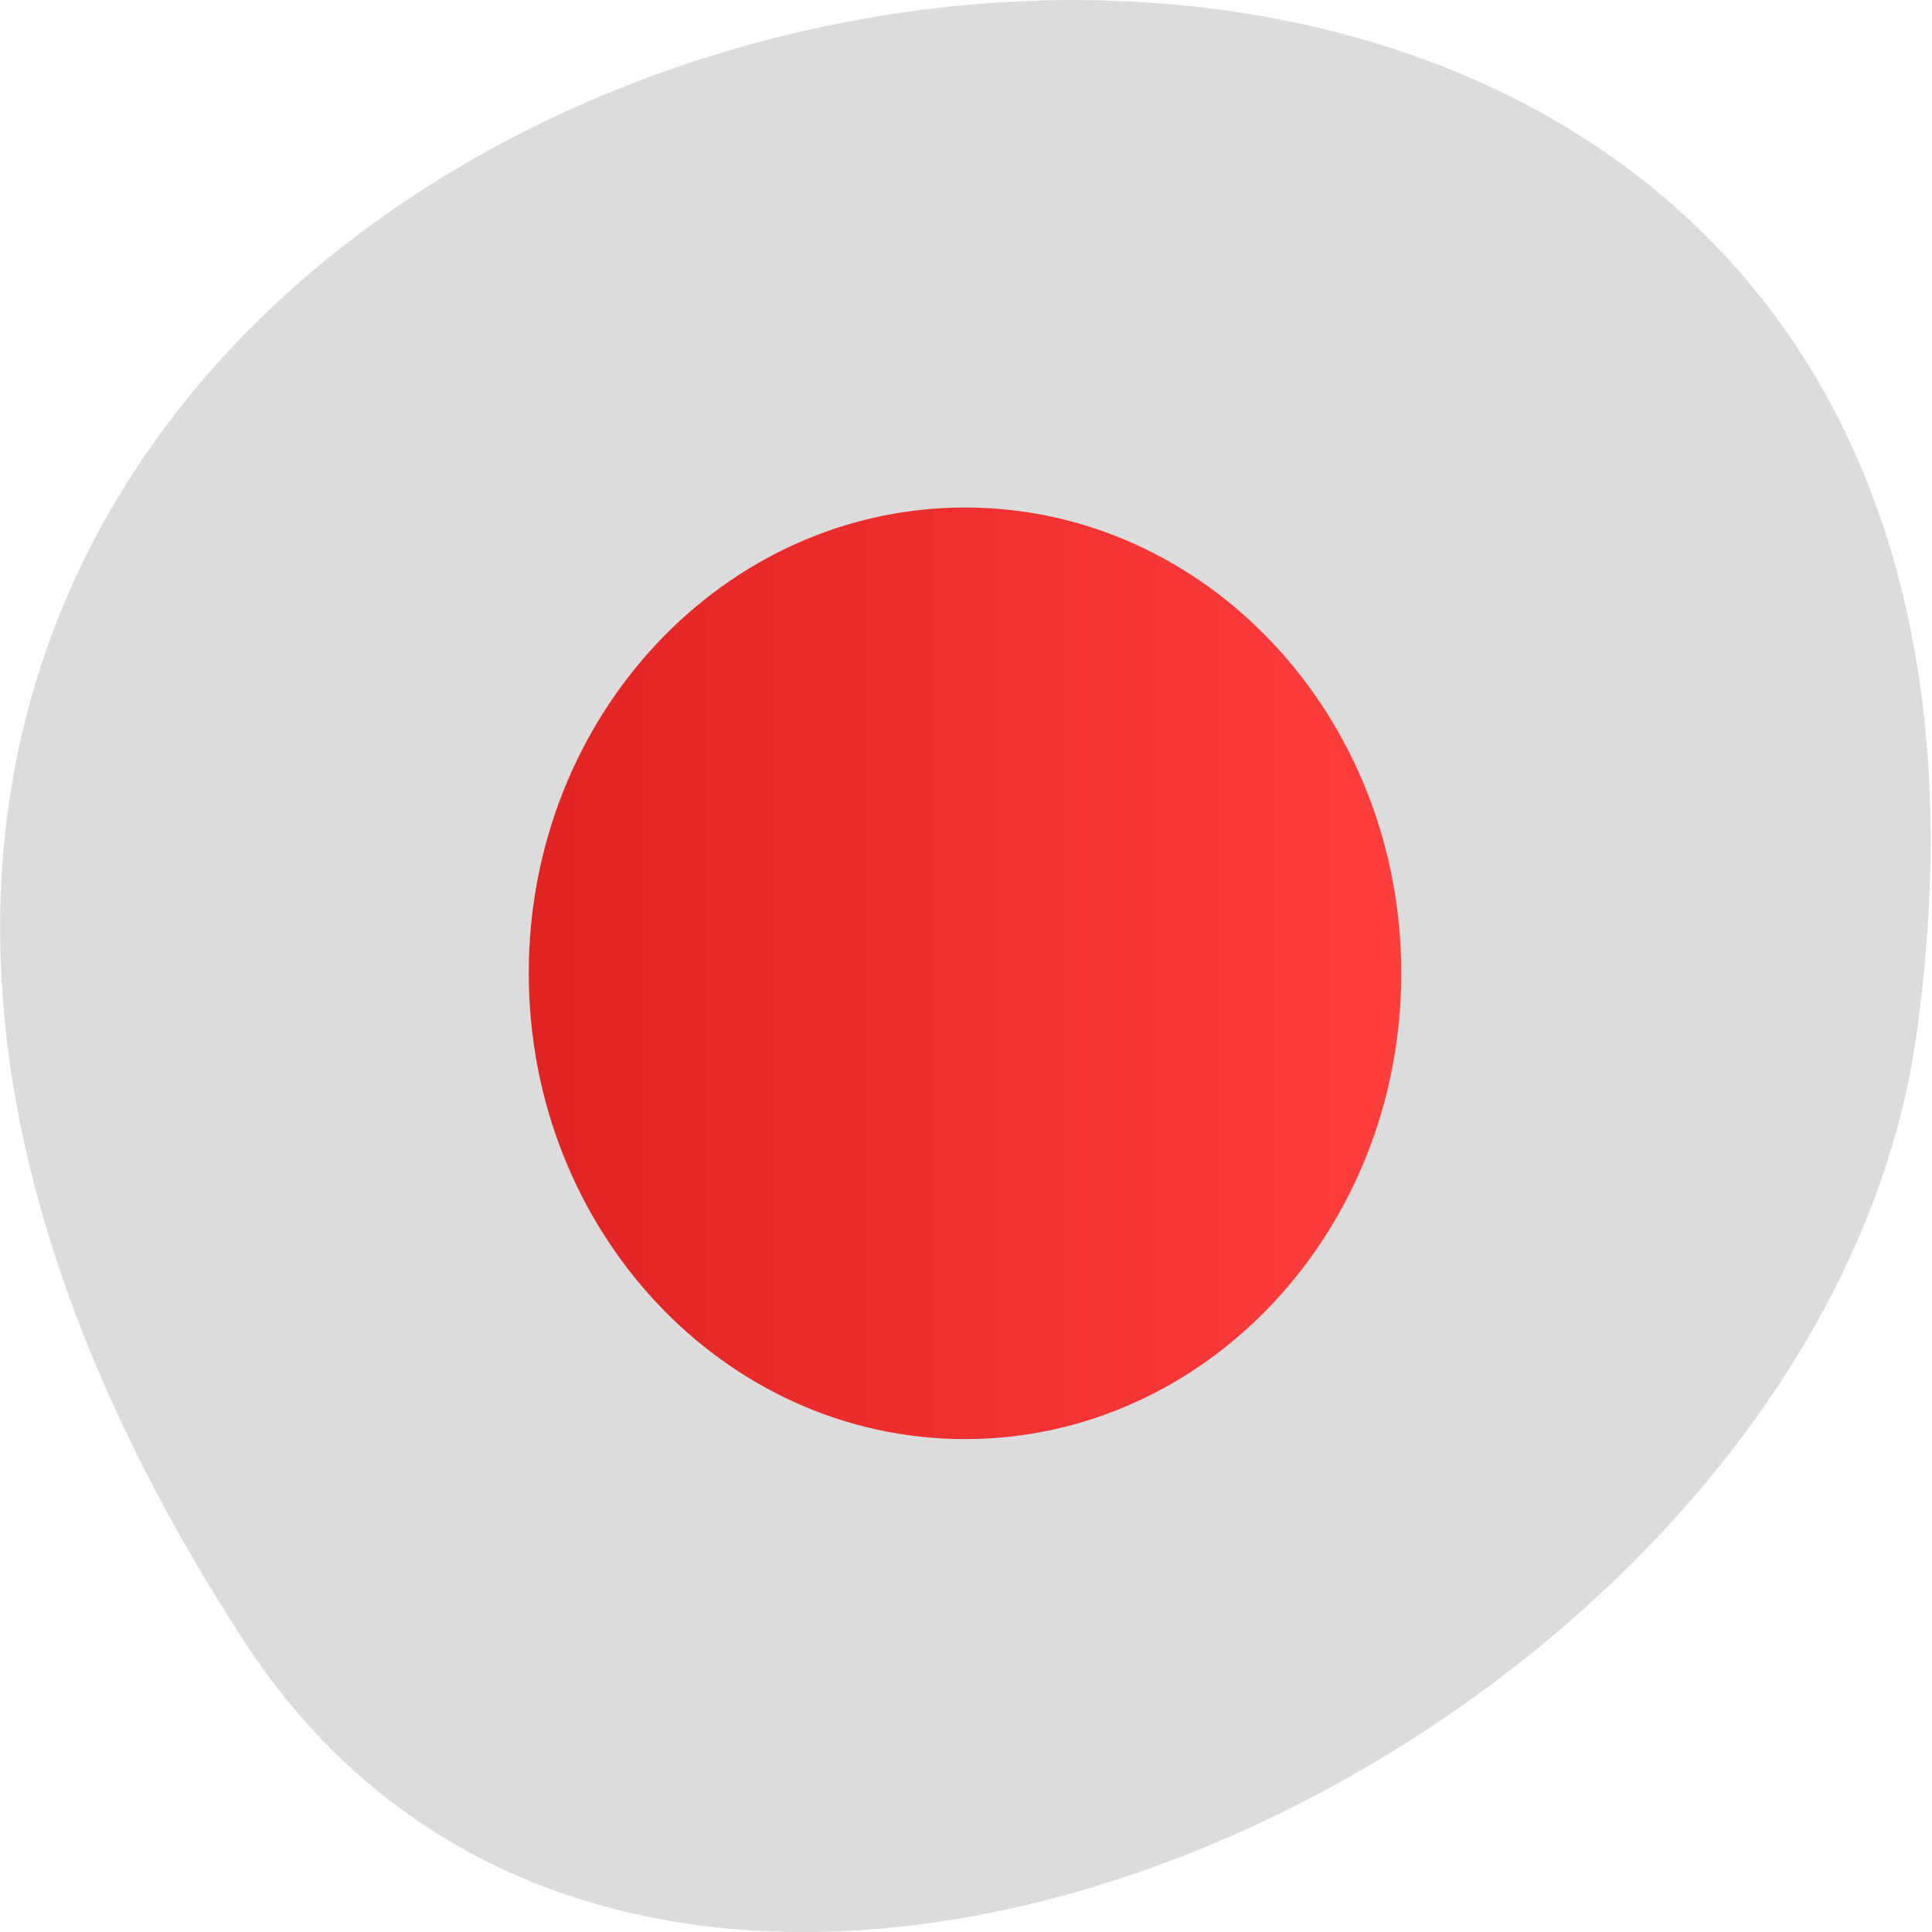 
<svg xmlns="http://www.w3.org/2000/svg" xmlns:xlink="http://www.w3.org/1999/xlink" width="16px" height="16px" viewBox="0 0 16 16" version="1.1">
<defs>
<linearGradient id="linear0" gradientUnits="userSpaceOnUse" x1="14" y1="0" x2="35" y2="0" gradientTransform="matrix(0.344,0,0,0.367,-0.443,-0.573)">
<stop offset="0" style="stop-color:rgb(87.843%,13.725%,13.725%);stop-opacity:1;"/>
<stop offset="1" style="stop-color:rgb(100%,24.314%,24.314%);stop-opacity:1;"/>
</linearGradient>
</defs>
<g id="surface1">
<path style=" stroke:none;fill-rule:nonzero;fill:rgb(86.275%,86.275%,86.275%);fill-opacity:1;" d="M 2.023 13.594 C -7.129 -0.492 17.867 -5.945 15.875 8.547 C 15.062 14.457 5.523 18.98 2.023 13.594 Z M 2.023 13.594 "/>
<path style=" stroke:none;fill-rule:nonzero;fill:url(#linear0);" d="M 11.605 8.059 C 11.605 10.191 9.988 11.918 7.992 11.918 C 5.996 11.918 4.379 10.191 4.379 8.059 C 4.379 5.93 5.996 4.203 7.992 4.203 C 9.988 4.203 11.605 5.93 11.605 8.059 Z M 11.605 8.059 "/>
</g>
</svg>
